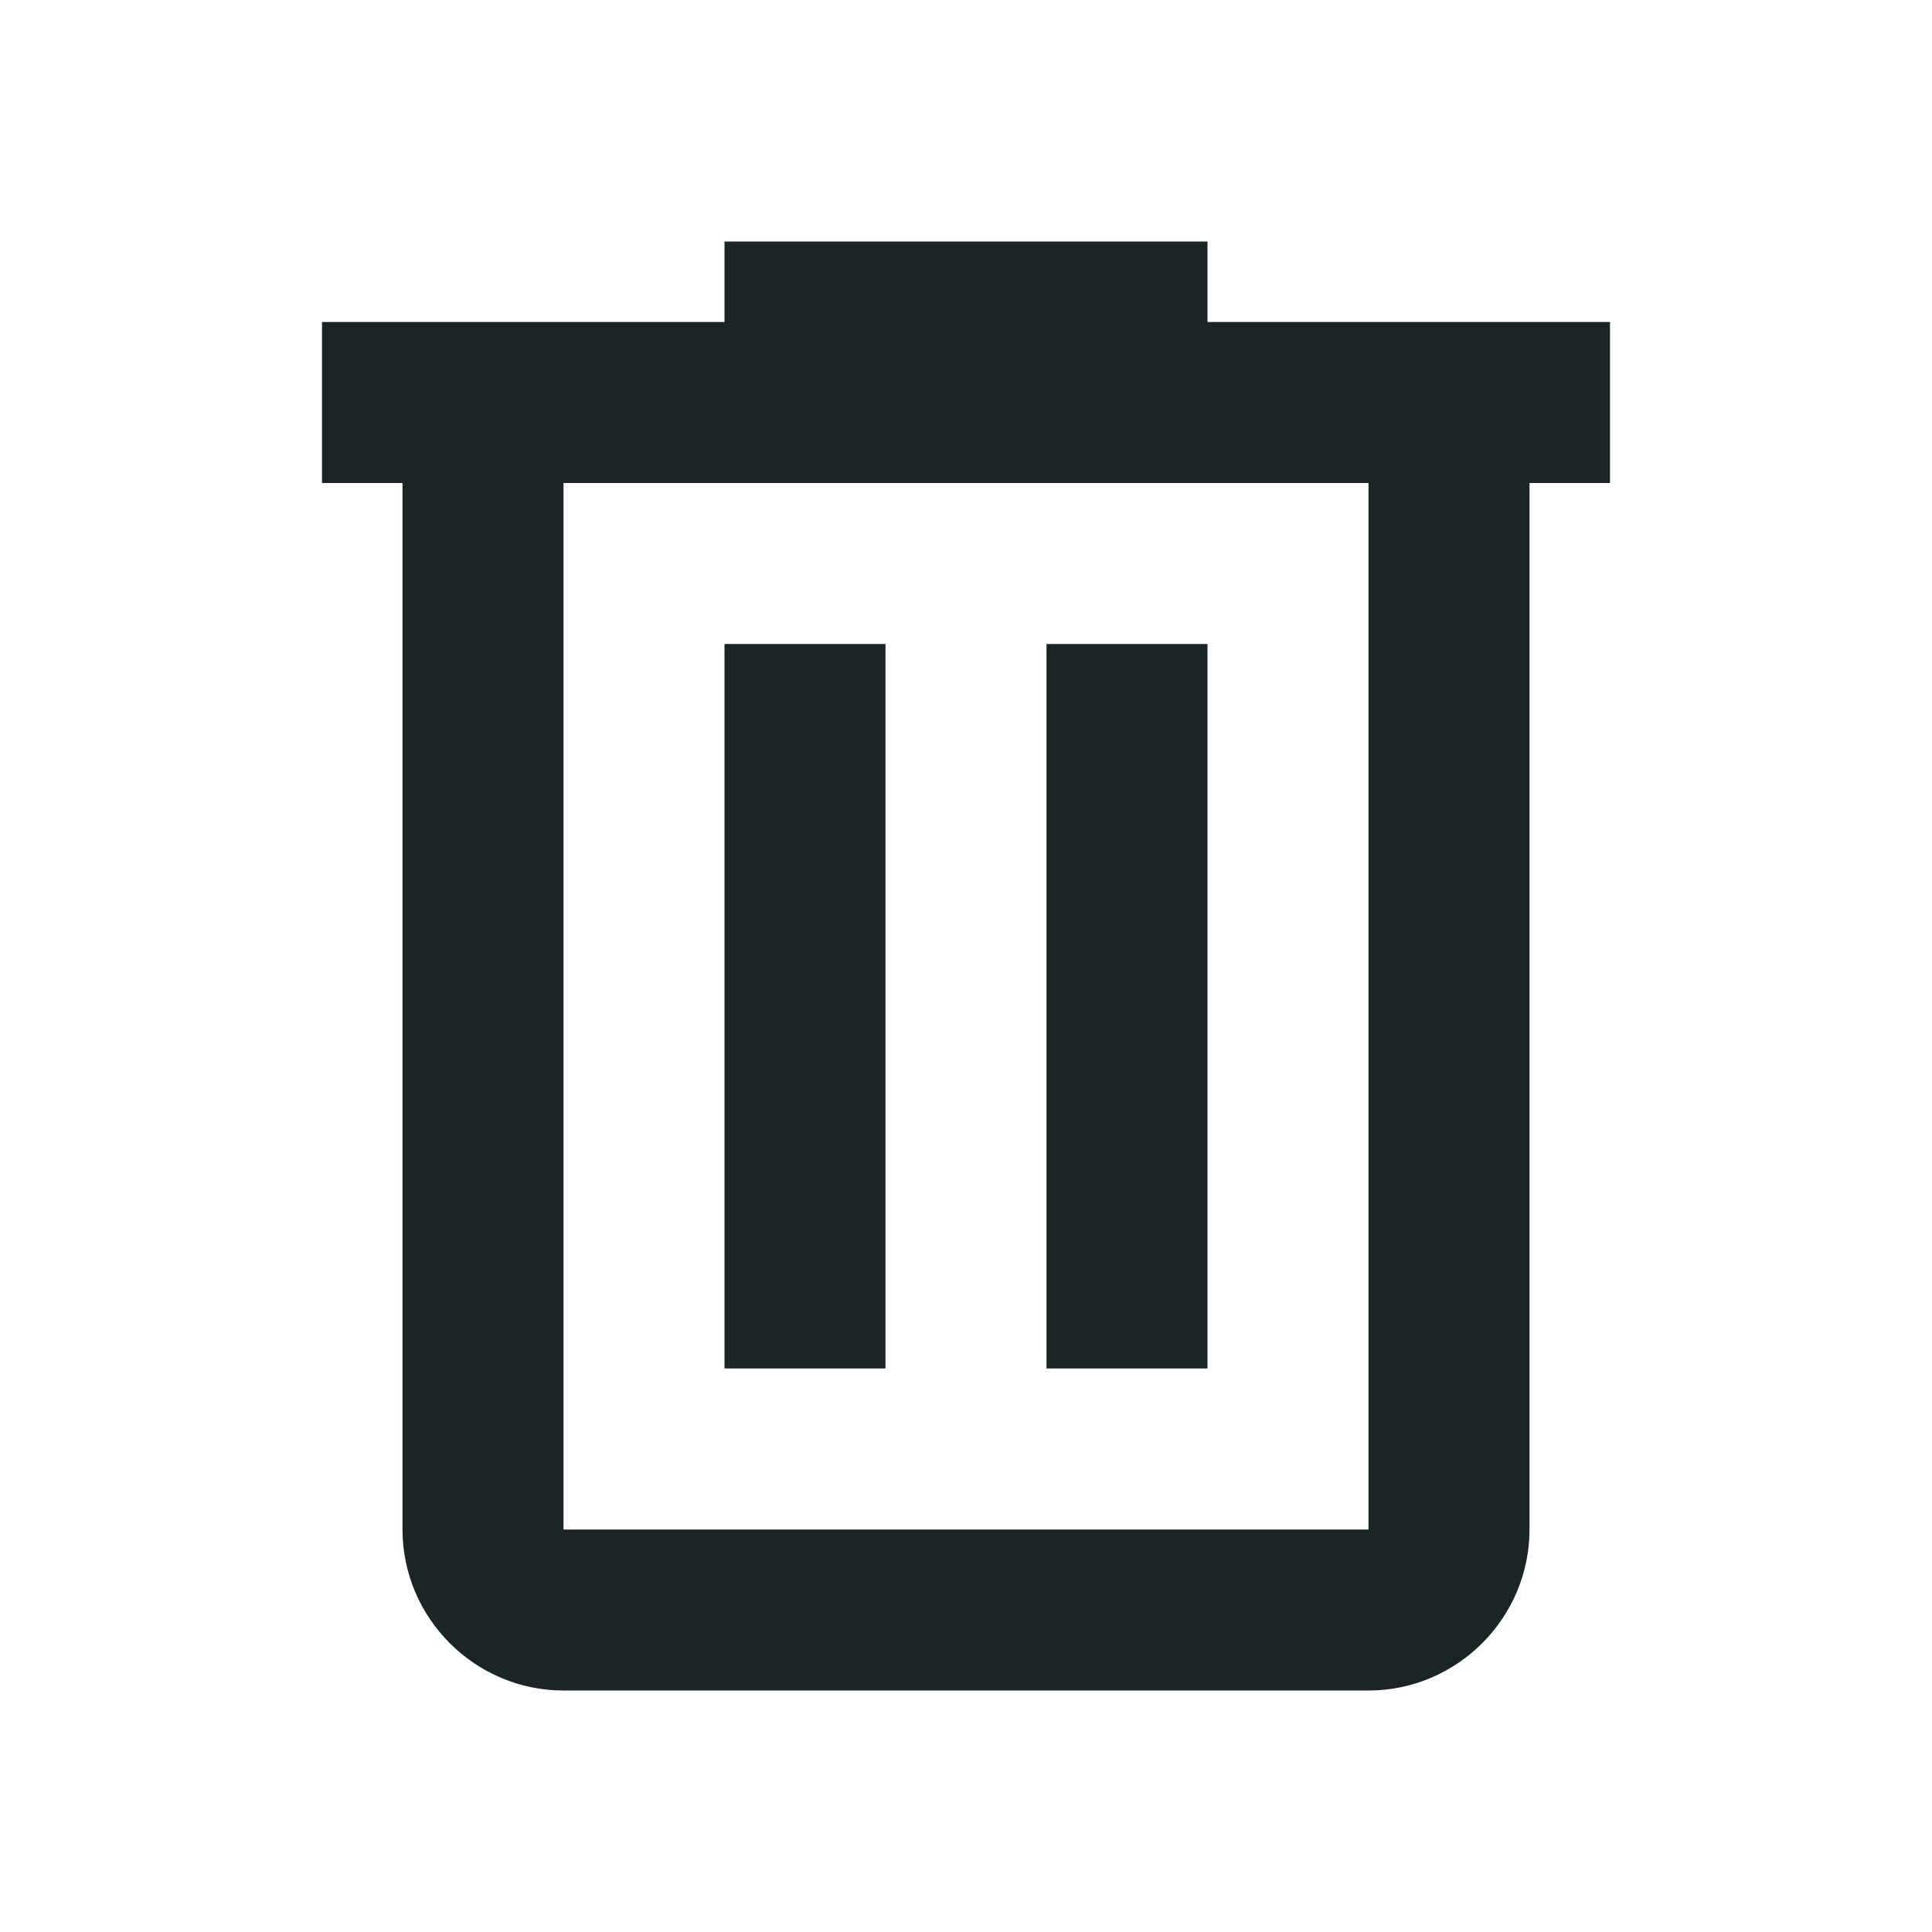 <svg xmlns="http://www.w3.org/2000/svg" width="24" height="24" fill="#1c2526" viewBox="0 0 24 24">
  <path d="M9 3V4H4V6H5V19C5 20.1 5.9 21 7 21H17C18.1 21 19 20.1 19 19V6H20V4H15V3H9ZM7 6H17V19H7V6ZM9 8V17H11V8H9ZM13 8V17H15V8H13Z"/>
</svg>